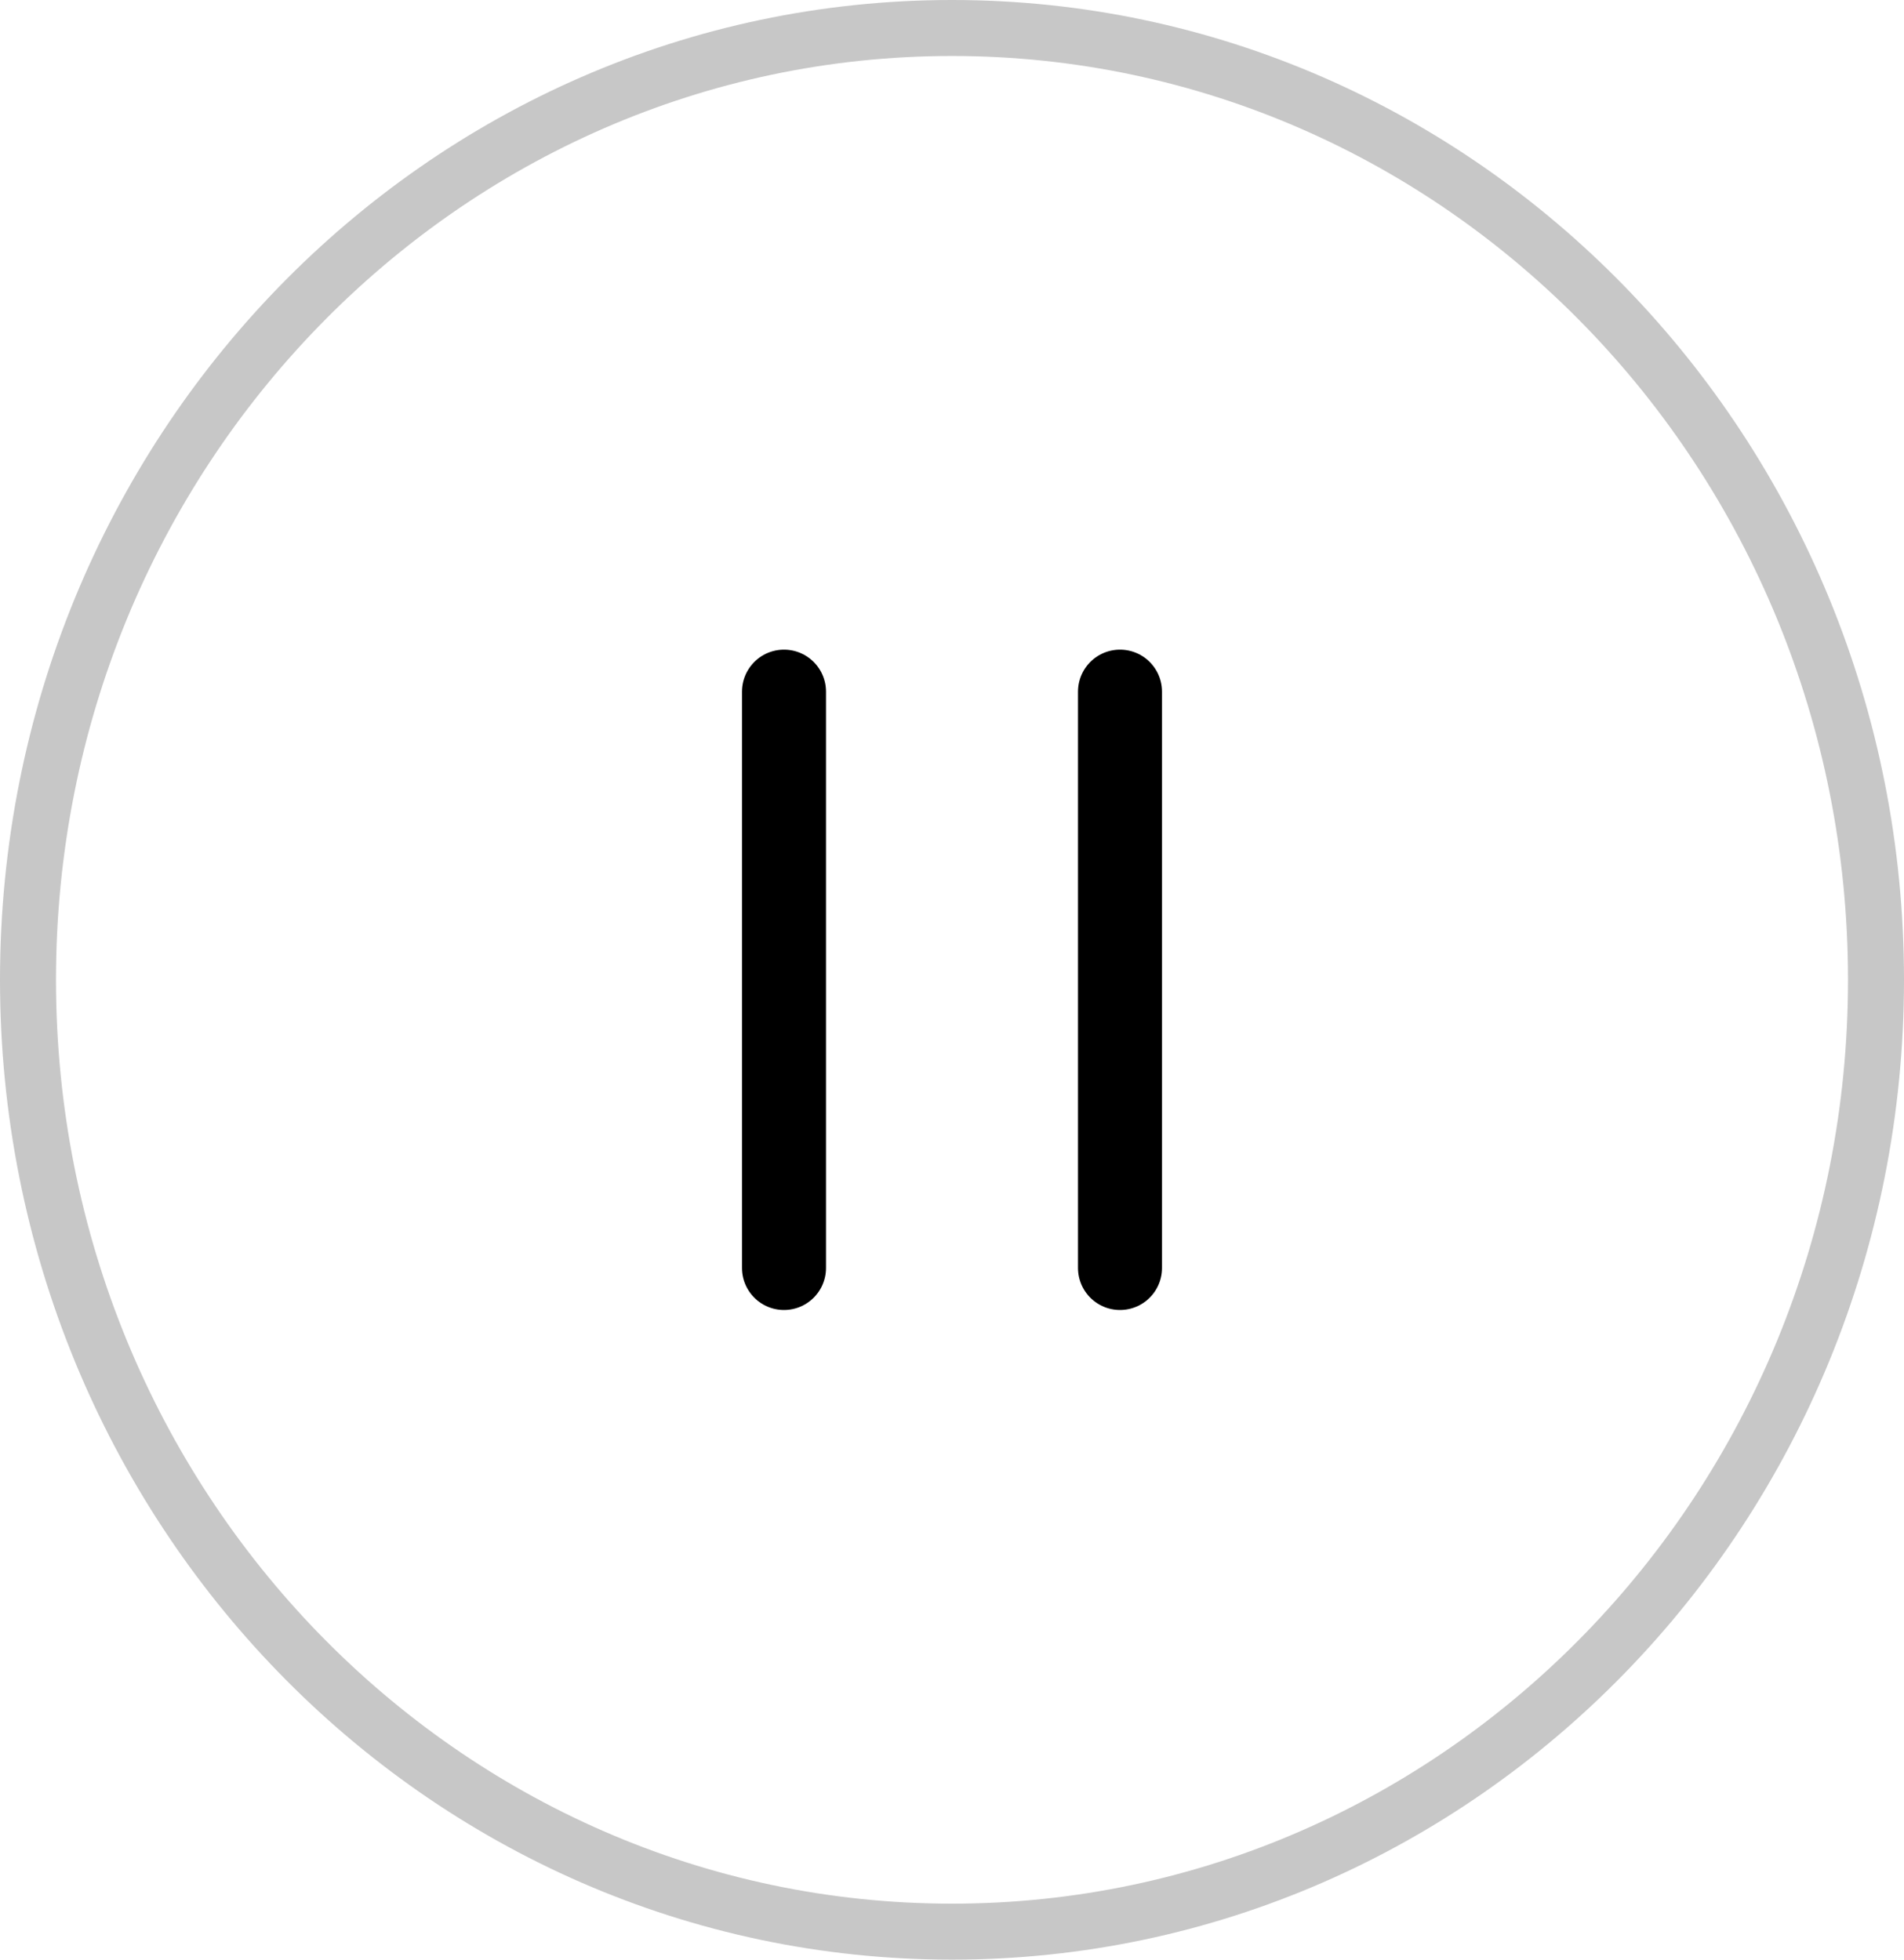 <svg width="34" height="35" viewBox="0 0 34 35" fill="none" xmlns="http://www.w3.org/2000/svg">
<path d="M33.5 17.5C33.5 26.903 26.099 34.5 17 34.5C7.901 34.5 0.5 26.903 0.5 17.5C0.5 8.097 7.901 0.5 17 0.5C26.099 0.5 33.5 8.097 33.5 17.5Z" stroke="#C7C7C7"/>
<path d="M14 12.353V22.647" stroke="black" stroke-width="1.5" stroke-linecap="round"/>
<path d="M20 12.353V22.647" stroke="black" stroke-width="1.5" stroke-linecap="round"/>
</svg>
